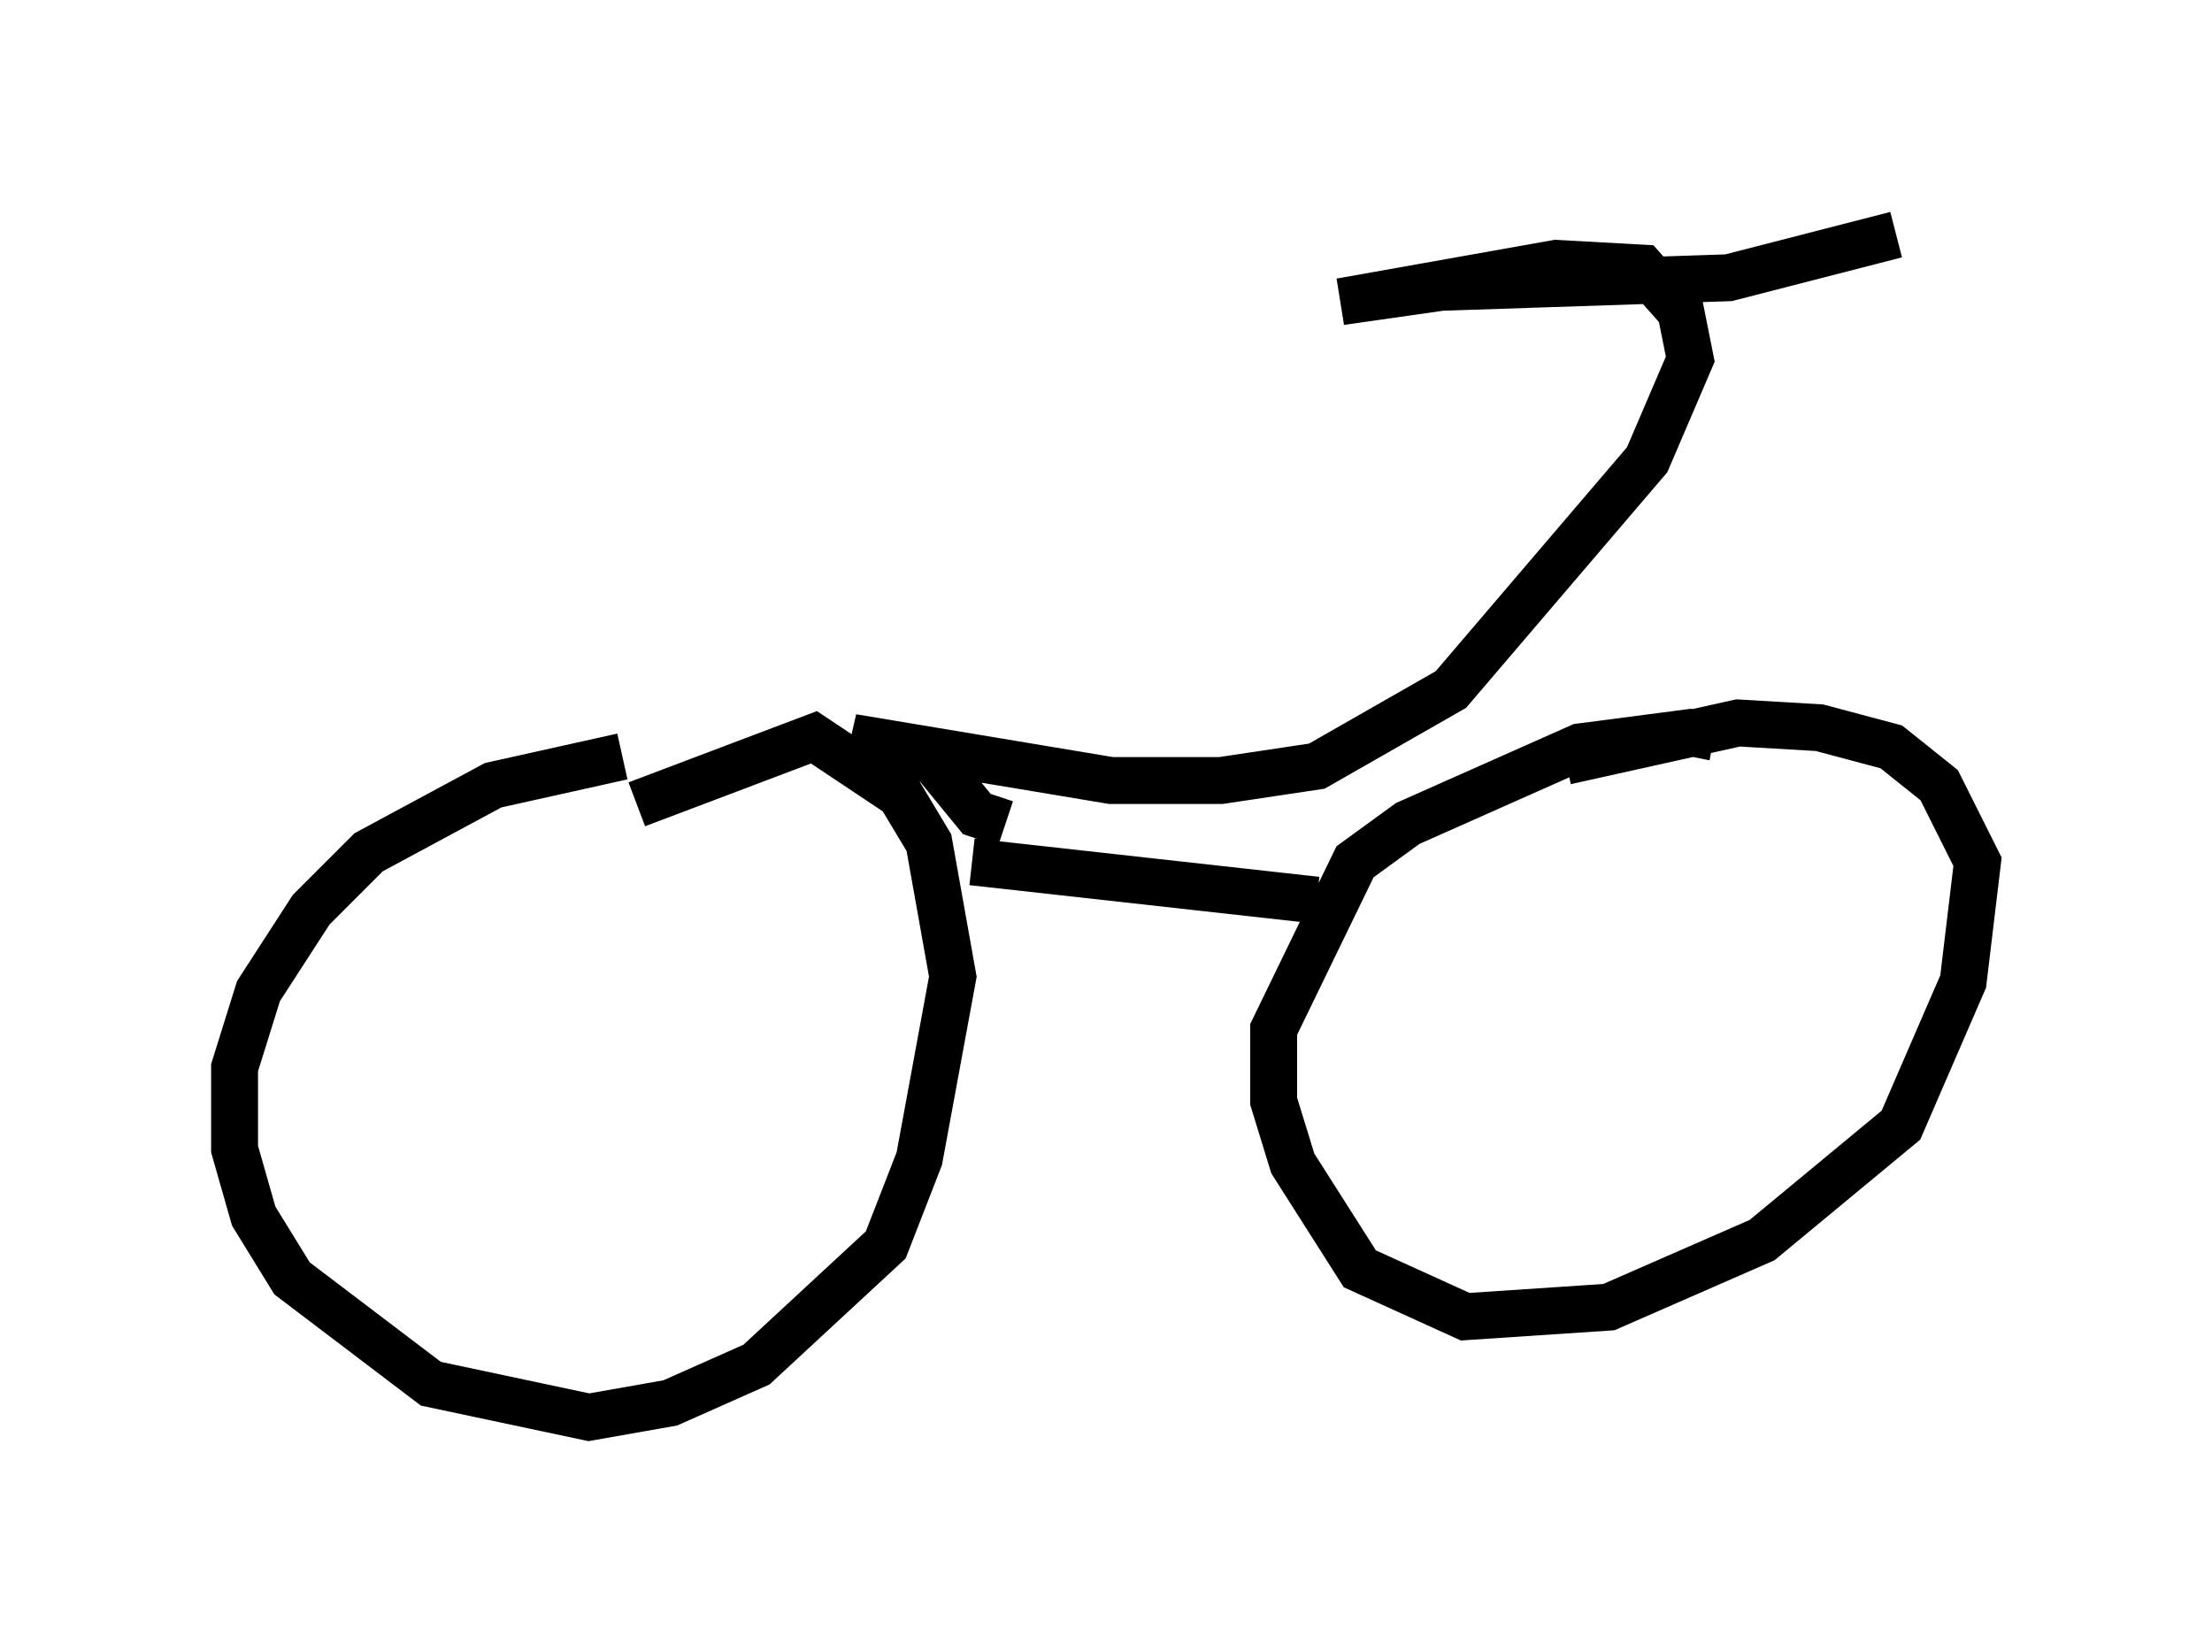 <?xml version="1.0" encoding="utf-8" ?>
<svg baseProfile="full" height="35.215" version="1.1" width="47.159" xmlns="http://www.w3.org/2000/svg" xmlns:ev="http://www.w3.org/2001/xml-events" xmlns:xlink="http://www.w3.org/1999/xlink"><defs /><rect fill="white" height="35.215" width="47.159" x="0" y="0" /><path d="M14.494, 16.229 m-1.225, -0.102 l-2.756, 0.613 -2.654, 1.429 l-1.225, 1.225 -1.123, 1.735 l-0.51, 1.633 0.0, 1.735 l0.408, 1.429 0.817, 1.327 l2.96, 2.246 3.369, 0.715 l1.735, -0.306 1.838, -0.817 l2.756, -2.552 0.715, -1.838 l0.715, -3.879 -0.51, -2.858 l-0.613, -1.021 -1.838, -1.225 l-3.777, 1.429 m22.969, -1.429 l-0.51, -0.102 -2.348, 0.306 l-3.675, 1.633 -1.123, 0.817 l-1.735, 3.573 0.0, 1.531 l0.408, 1.327 1.429, 2.246 l2.246, 1.021 3.063, -0.204 l3.267, -1.429 2.96, -2.45 l1.327, -3.063 0.306, -2.552 l-0.817, -1.633 -1.021, -0.817 l-1.531, -0.408 -1.735, -0.102 l-3.675, 0.817 m-12.658, 2.144 l7.35, 0.817 m-6.635, -1.633 l-0.613, -0.204 -0.919, -1.123 l-1.735, -0.51 5.513, 0.919 l2.348, 0.0 2.042, -0.306 l2.858, -1.633 4.185, -4.9 l0.919, -2.144 -0.204, -1.021 l-0.817, -0.919 -1.838, -0.102 l-4.594, 0.817 2.144, -0.306 l6.125, -0.204 3.573, -0.919 " fill="none" stroke="black" stroke-width="1" /></svg>